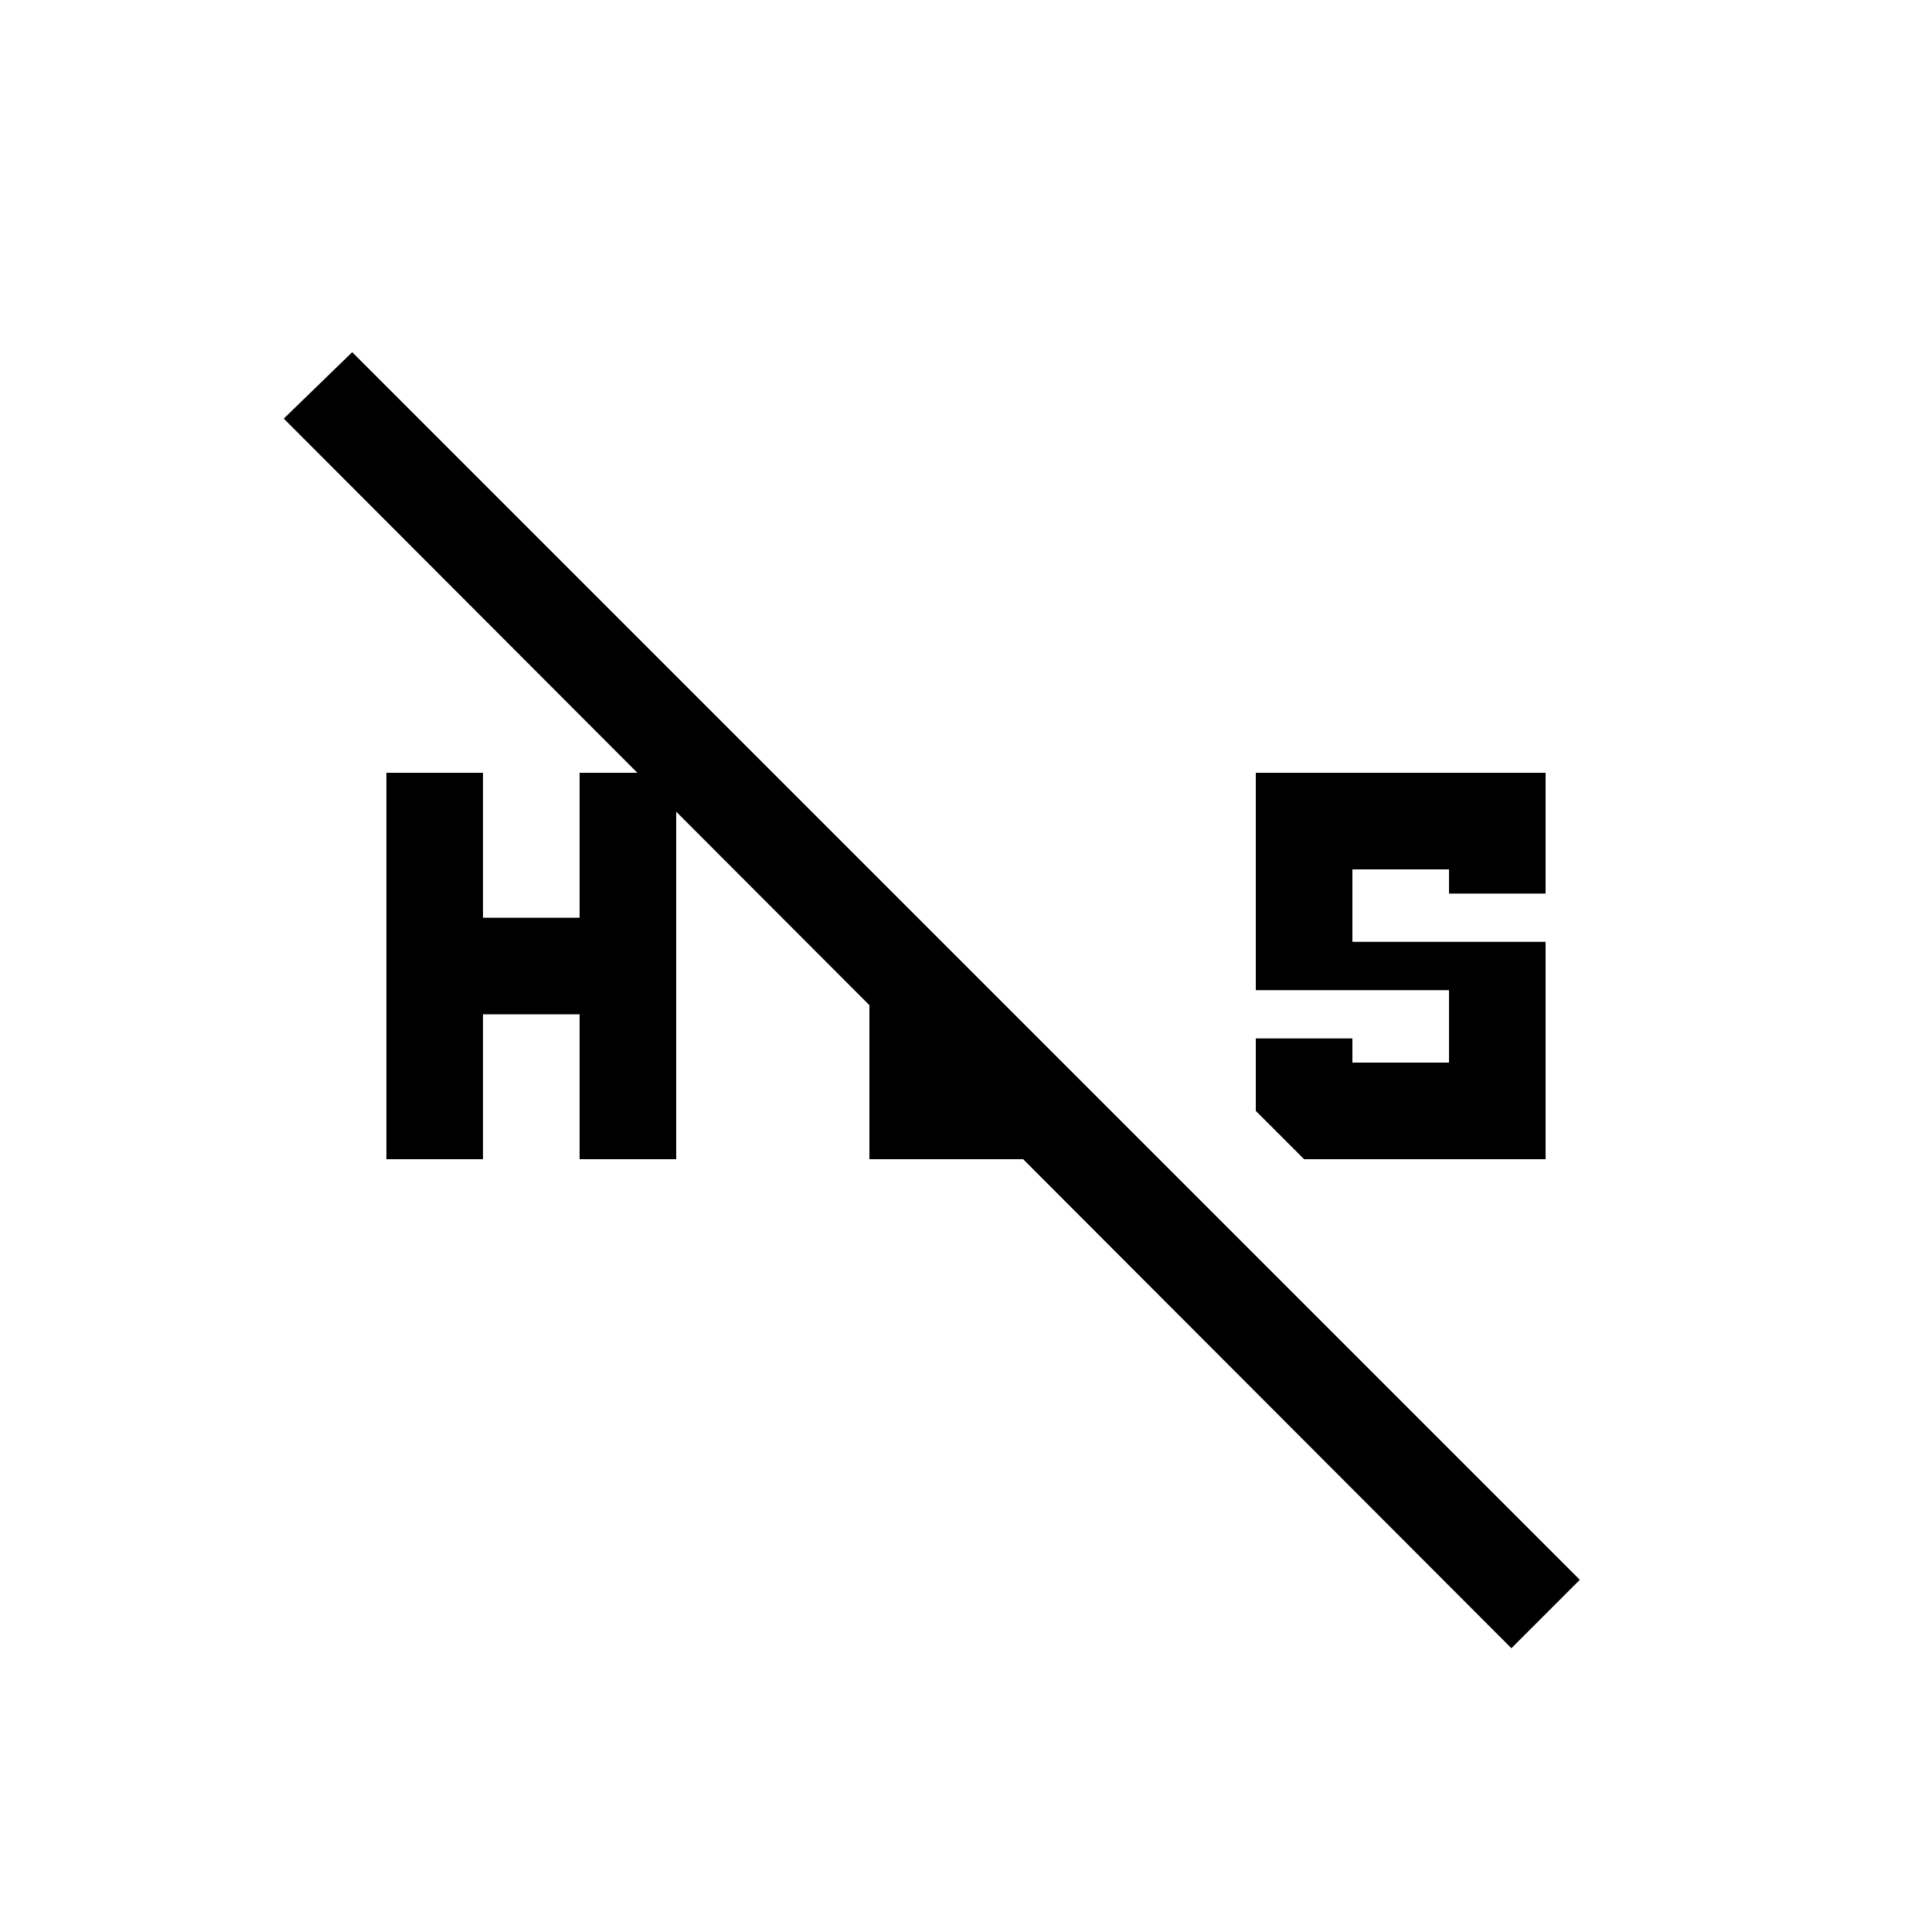 <svg xmlns="http://www.w3.org/2000/svg" height="20" viewBox="0 -960 960 960" width="20"><path d="m648-384-24-24v-36h48v12h48v-36h-96v-108h144v60h-48v-12h-48v36h96v108H648Zm-456 0v-192h48v72h48v-72h48v192h-48v-72h-48v72h-48Zm559 243L141-752l34-33 610 610-34 34ZM432-384v-107l48 48v11h7l48 48H432Z"/></svg>